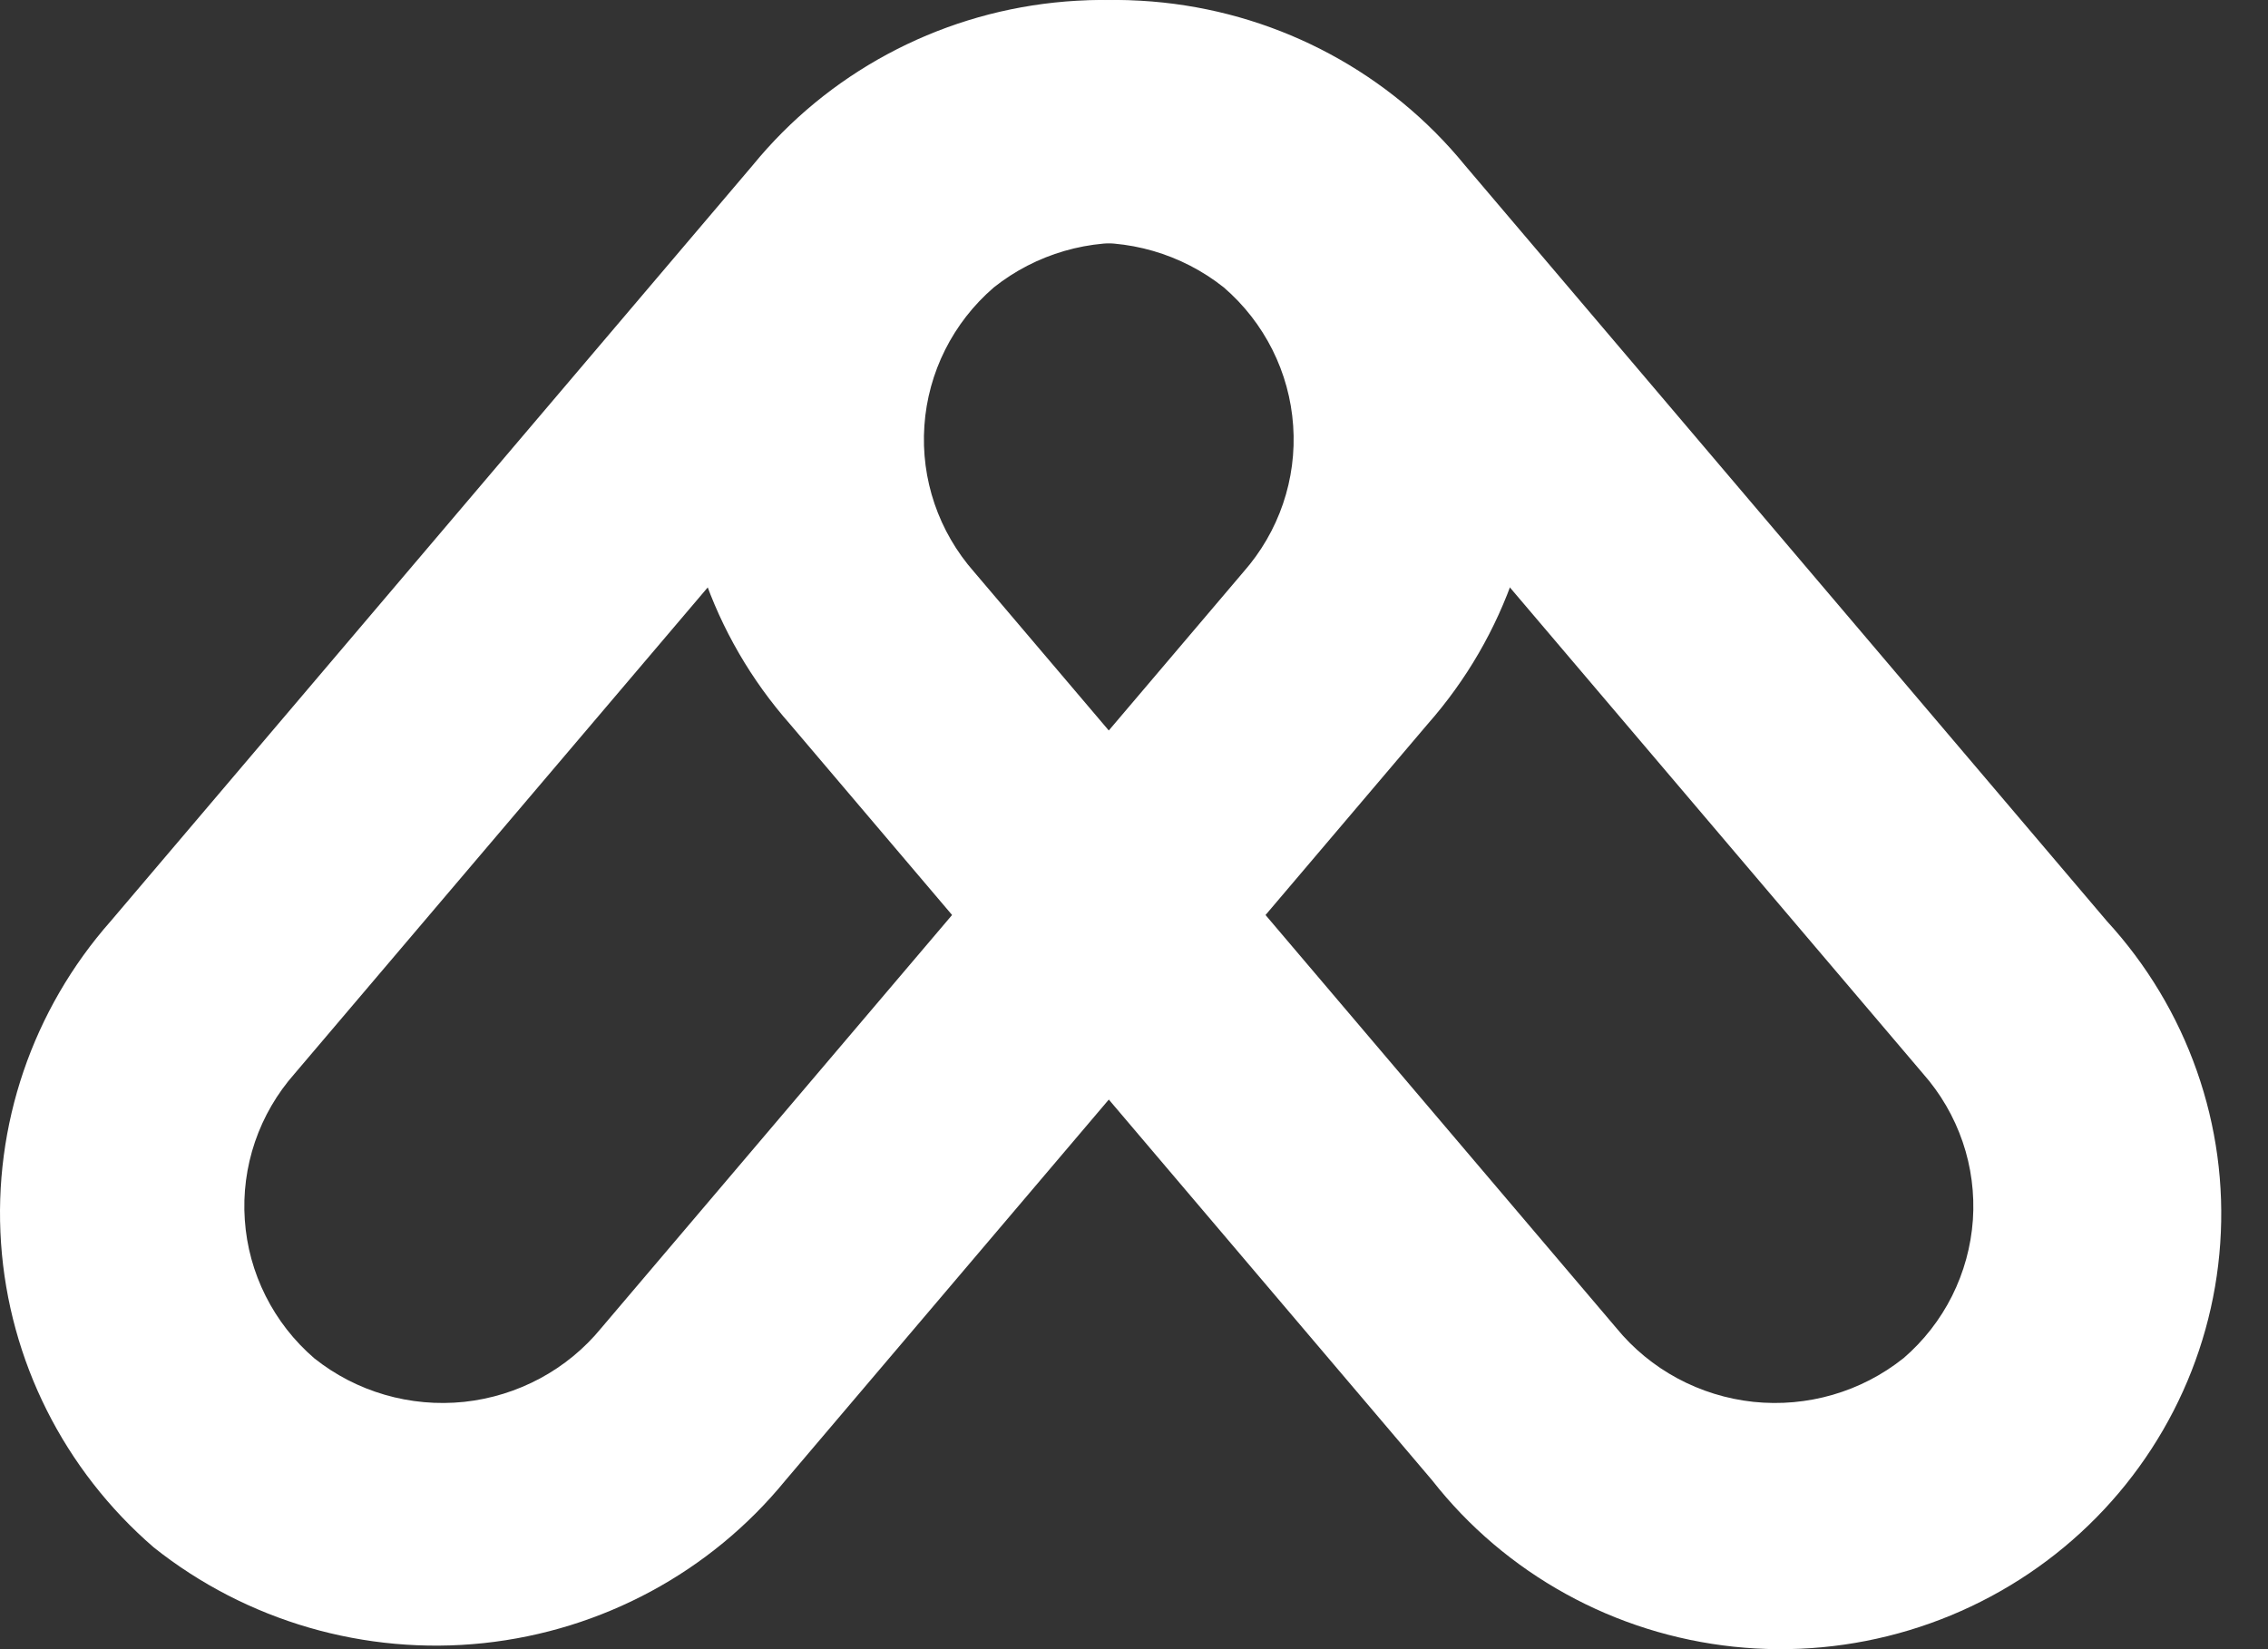 <svg width="33" height="24" viewBox="0 0 33 24" fill="none" xmlns="http://www.w3.org/2000/svg">
<rect x="0" y="0" width="33" height="24" fill="#333333" stroke="none"/>
<path fill-rule="evenodd" clip-rule="evenodd" d="M20.84 21.545C21.368 22.219 22.029 22.78 22.783 23.196C23.536 23.612 24.367 23.873 25.225 23.964C26.083 24.055 26.951 23.974 27.777 23.725C28.602 23.477 29.369 23.066 30.03 22.518C30.691 21.97 31.233 21.295 31.624 20.535C32.015 19.775 32.247 18.944 32.305 18.093C32.364 17.242 32.248 16.389 31.964 15.583C31.681 14.778 31.236 14.037 30.656 13.405L21.314 2.404C20.226 1.071 18.646 0.22 16.923 0.037C15.2 -0.146 13.474 0.355 12.124 1.43C10.819 2.556 10.019 4.149 9.902 5.858C9.785 7.566 10.358 9.251 11.498 10.542L20.84 21.545ZM27.694 19.767C27.081 20.256 26.296 20.483 25.513 20.401C24.73 20.317 24.012 19.931 23.517 19.325L14.175 8.325C13.657 7.738 13.396 6.973 13.45 6.196C13.503 5.419 13.866 4.695 14.46 4.183C15.073 3.695 15.858 3.467 16.641 3.55C17.424 3.633 18.142 4.02 18.637 4.626L27.979 15.623C28.236 15.914 28.432 16.251 28.557 16.617C28.682 16.982 28.732 17.369 28.706 17.753C28.679 18.138 28.576 18.514 28.403 18.86C28.23 19.205 27.989 19.514 27.695 19.767H27.694Z" fill="white"/>
<path fill-rule="evenodd" clip-rule="evenodd" d="M11.427 21.545C10.339 22.878 8.76 23.729 7.036 23.912C5.313 24.094 3.587 23.593 2.237 22.519C0.932 21.392 0.132 19.799 0.015 18.09C-0.102 16.381 0.472 14.696 1.611 13.405L10.953 2.404C12.042 1.071 13.621 0.22 15.344 0.037C17.067 -0.146 18.794 0.355 20.143 1.43C21.448 2.556 22.248 4.149 22.365 5.858C22.483 7.566 21.909 9.251 20.769 10.542L11.427 21.545ZM4.573 19.767C5.186 20.256 5.971 20.483 6.754 20.401C7.537 20.317 8.255 19.931 8.75 19.325L18.091 8.325C18.609 7.738 18.87 6.973 18.816 6.196C18.763 5.419 18.4 4.695 17.807 4.183C17.193 3.695 16.409 3.467 15.625 3.55C14.842 3.633 14.124 4.02 13.63 4.626L4.288 15.623C4.031 15.914 3.835 16.251 3.71 16.617C3.586 16.982 3.535 17.369 3.562 17.753C3.588 18.138 3.691 18.514 3.865 18.86C4.038 19.205 4.279 19.514 4.573 19.767Z" fill="white"/>
</svg>
